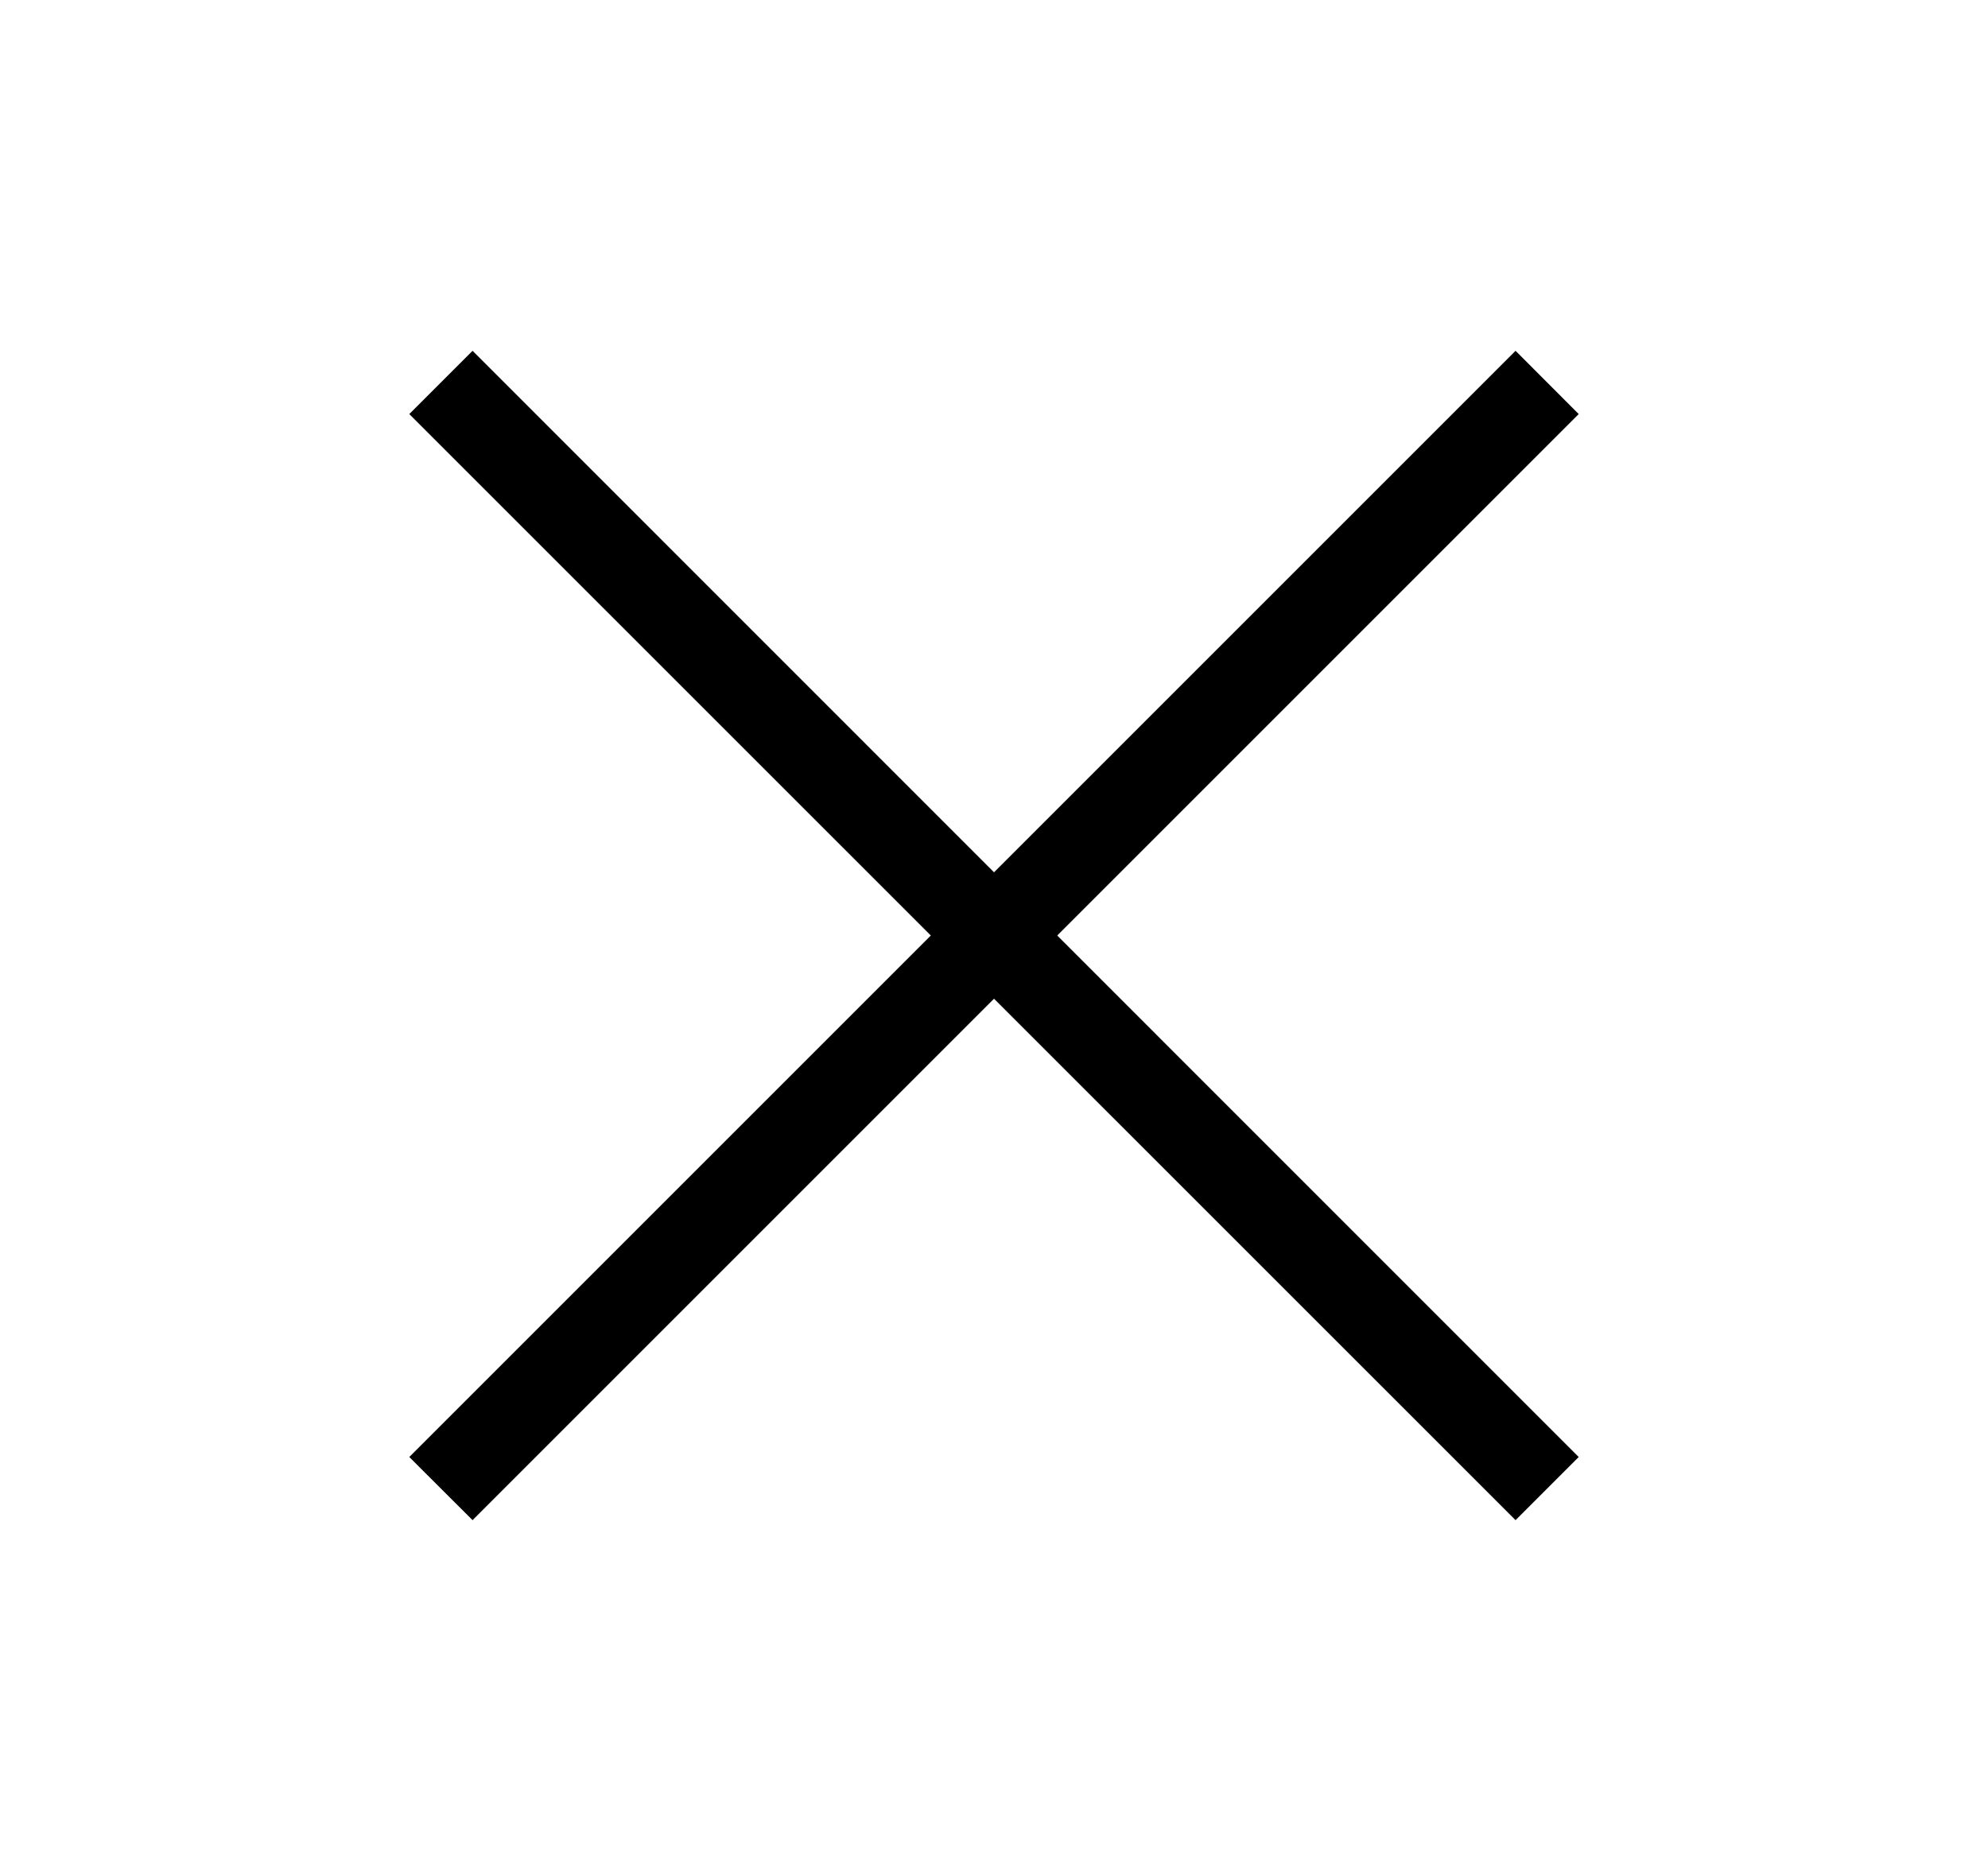<svg width="17" height="16" viewBox="0 0 17 16" fill="none" xmlns="http://www.w3.org/2000/svg">
<path d="M12.96 3L3.5 12.46L4.041 13L13.5 3.541L12.96 3Z" fill="black"/>
<path d="M4.041 3L13.5 12.46L12.96 13L3.5 3.541L4.041 3Z" fill="black"/>
</svg>

